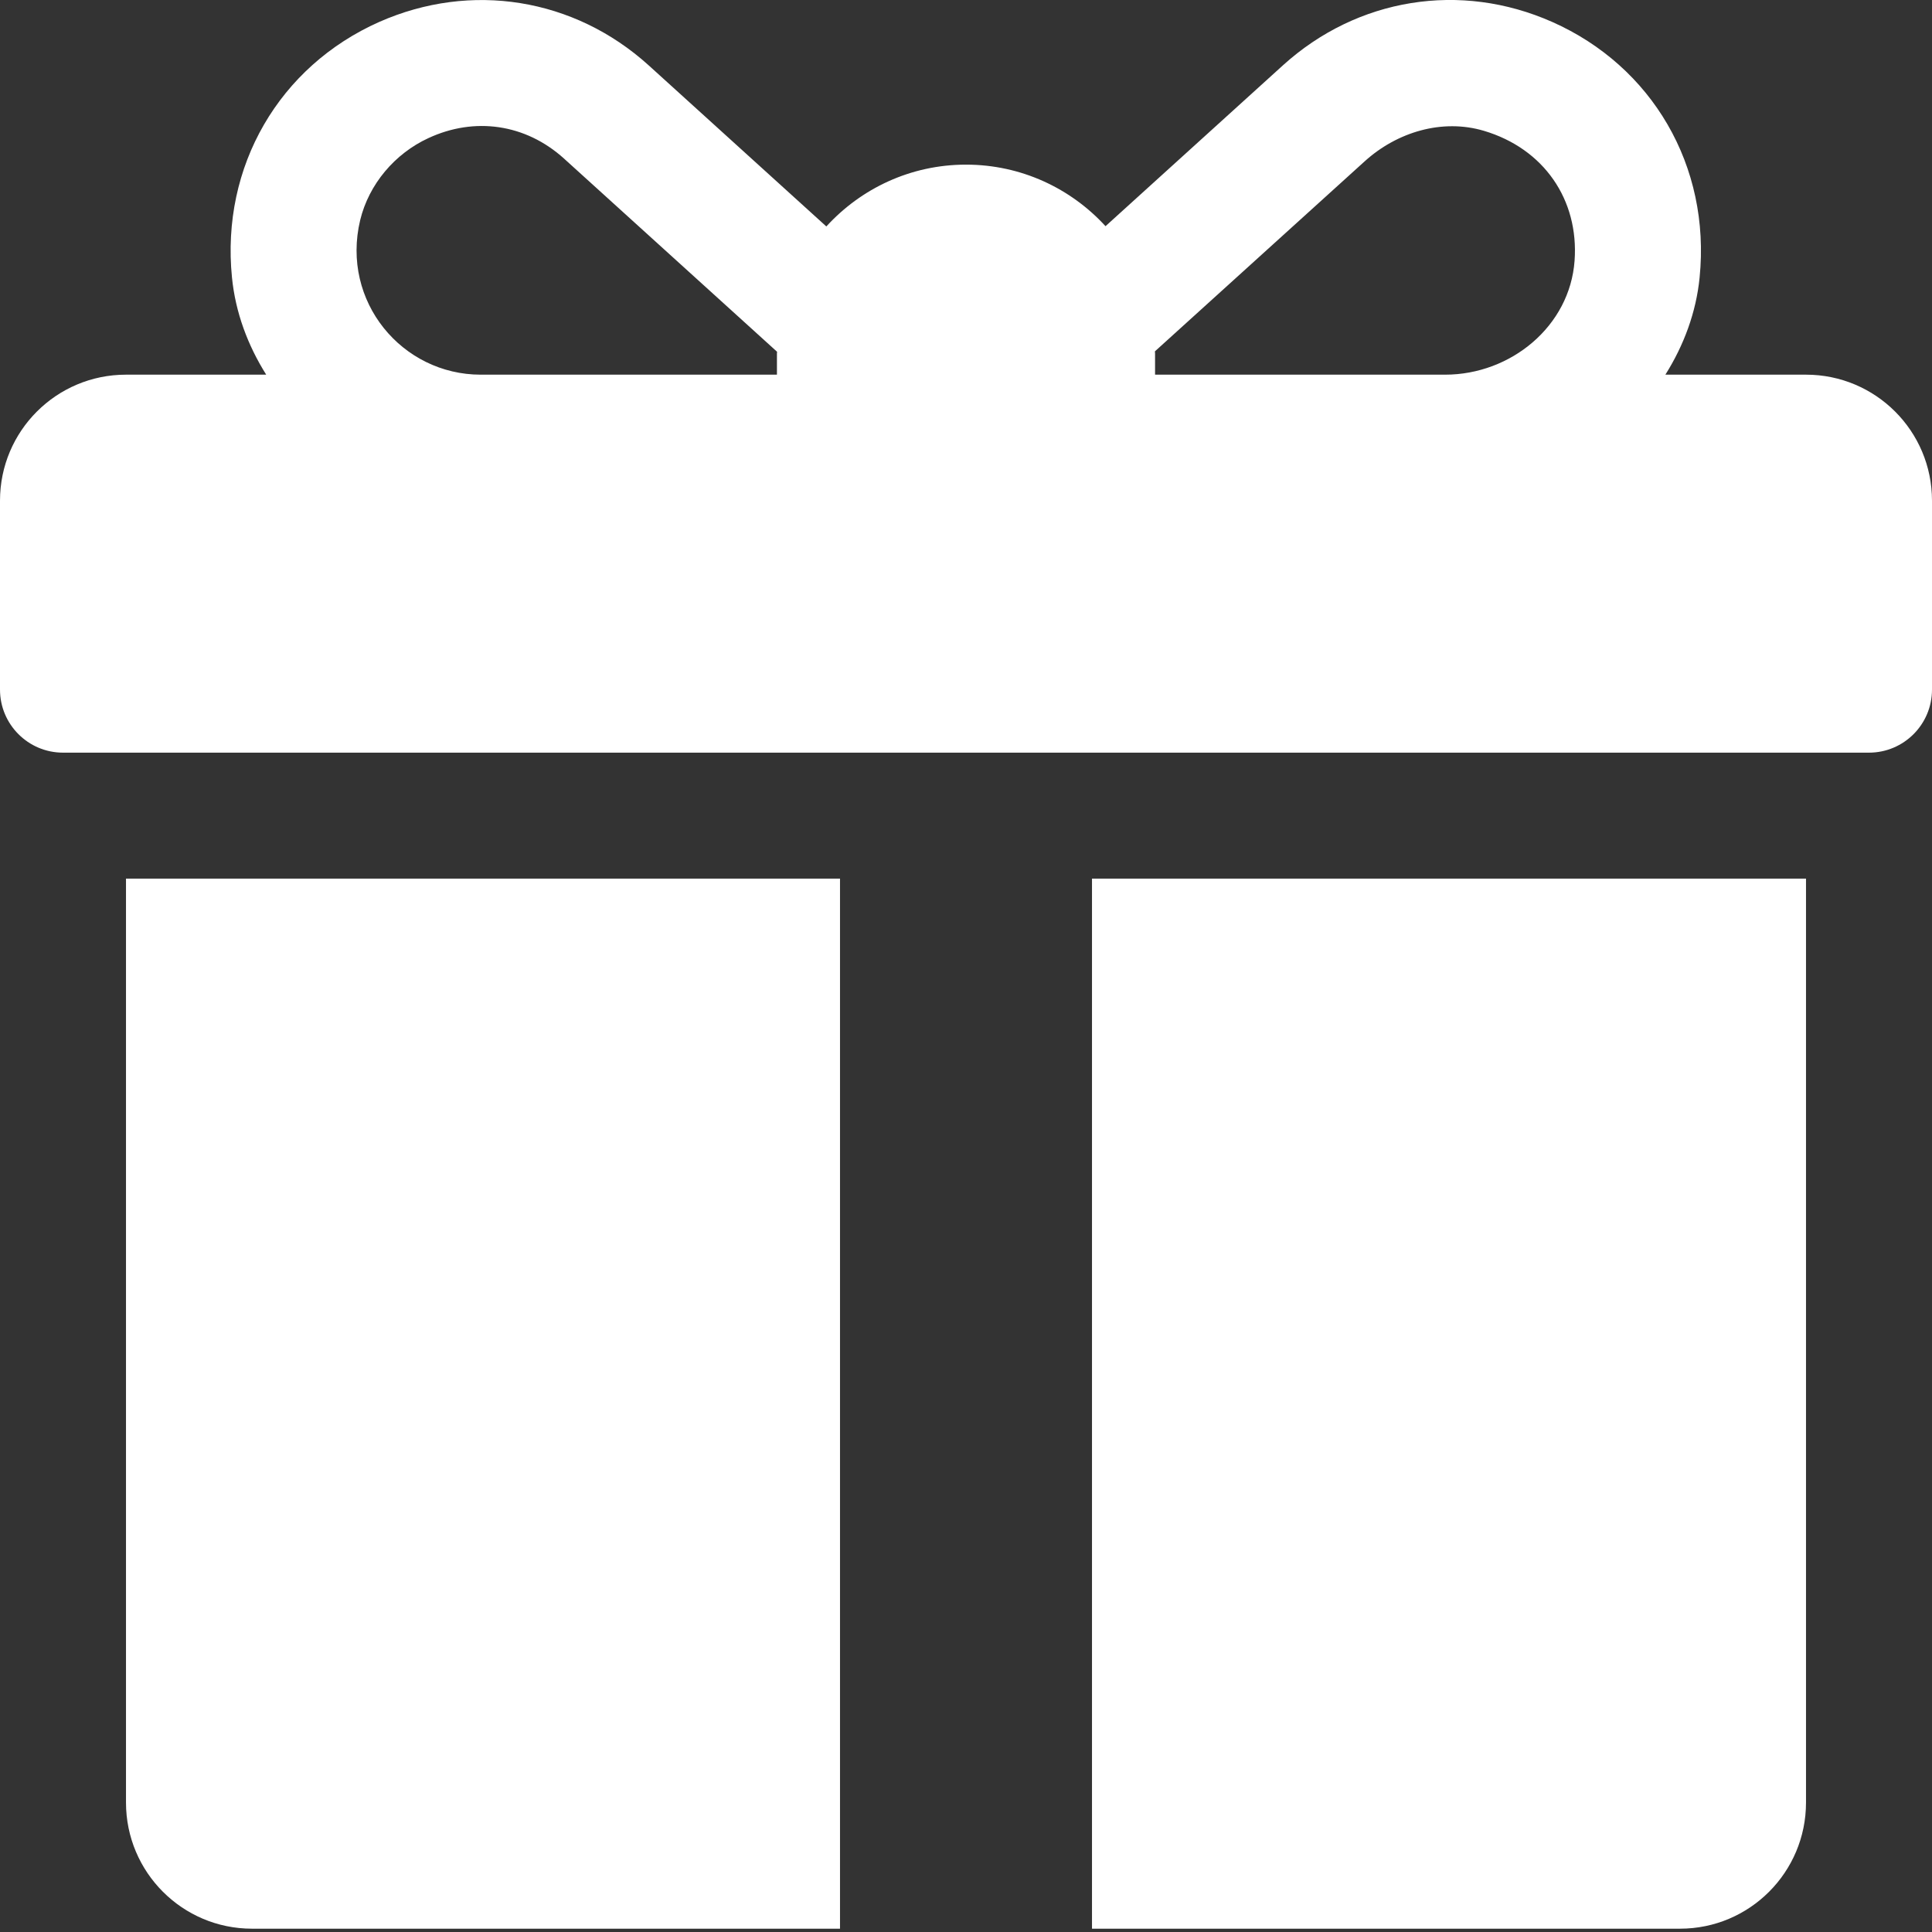 <svg width="14" height="14" viewBox="0 0 14 14" fill="white" xmlns="http://www.w3.org/2000/svg">
<rect x="0" y="0" width="14" height="14" fill="#333333" stroke="none"/>
<path d="M13.087 2.715H12.068C12.202 2.502 12.291 2.263 12.316 2.011C12.397 1.203 11.972 0.48 11.248 0.159C10.583 -0.136 9.836 -0.015 9.297 0.473L8.011 1.639C7.76 1.365 7.4 1.193 7 1.193C6.599 1.193 6.239 1.366 5.988 1.641L4.7 0.473C4.16 -0.015 3.413 -0.135 2.748 0.159C2.025 0.48 1.6 1.204 1.681 2.011C1.706 2.263 1.795 2.502 1.929 2.715H0.913C0.409 2.715 0 3.123 0 3.628V4.997C0 5.249 0.204 5.454 0.457 5.454H13.543C13.796 5.454 14 5.249 14 4.997V3.628C14 3.123 13.591 2.715 13.087 2.715ZM5.63 2.562V2.715H3.483C2.915 2.715 2.469 2.186 2.61 1.595C2.673 1.335 2.861 1.113 3.104 1.001C3.437 0.846 3.807 0.896 4.087 1.149L5.631 2.549C5.631 2.554 5.63 2.558 5.63 2.562ZM11.41 1.889C11.376 2.364 10.948 2.715 10.472 2.715H8.37V2.563C8.37 2.557 8.369 2.552 8.369 2.546C8.719 2.229 9.478 1.542 9.889 1.169C10.123 0.957 10.45 0.858 10.753 0.948C11.187 1.077 11.442 1.447 11.41 1.889Z" />
<path d="M0.913 6.367V13.062C0.913 13.567 1.322 13.976 1.826 13.976H6.087V6.367H0.913Z" />
<path d="M7.913 6.367V13.976H12.174C12.678 13.976 13.087 13.567 13.087 13.062V6.367H7.913Z" />
</svg>
